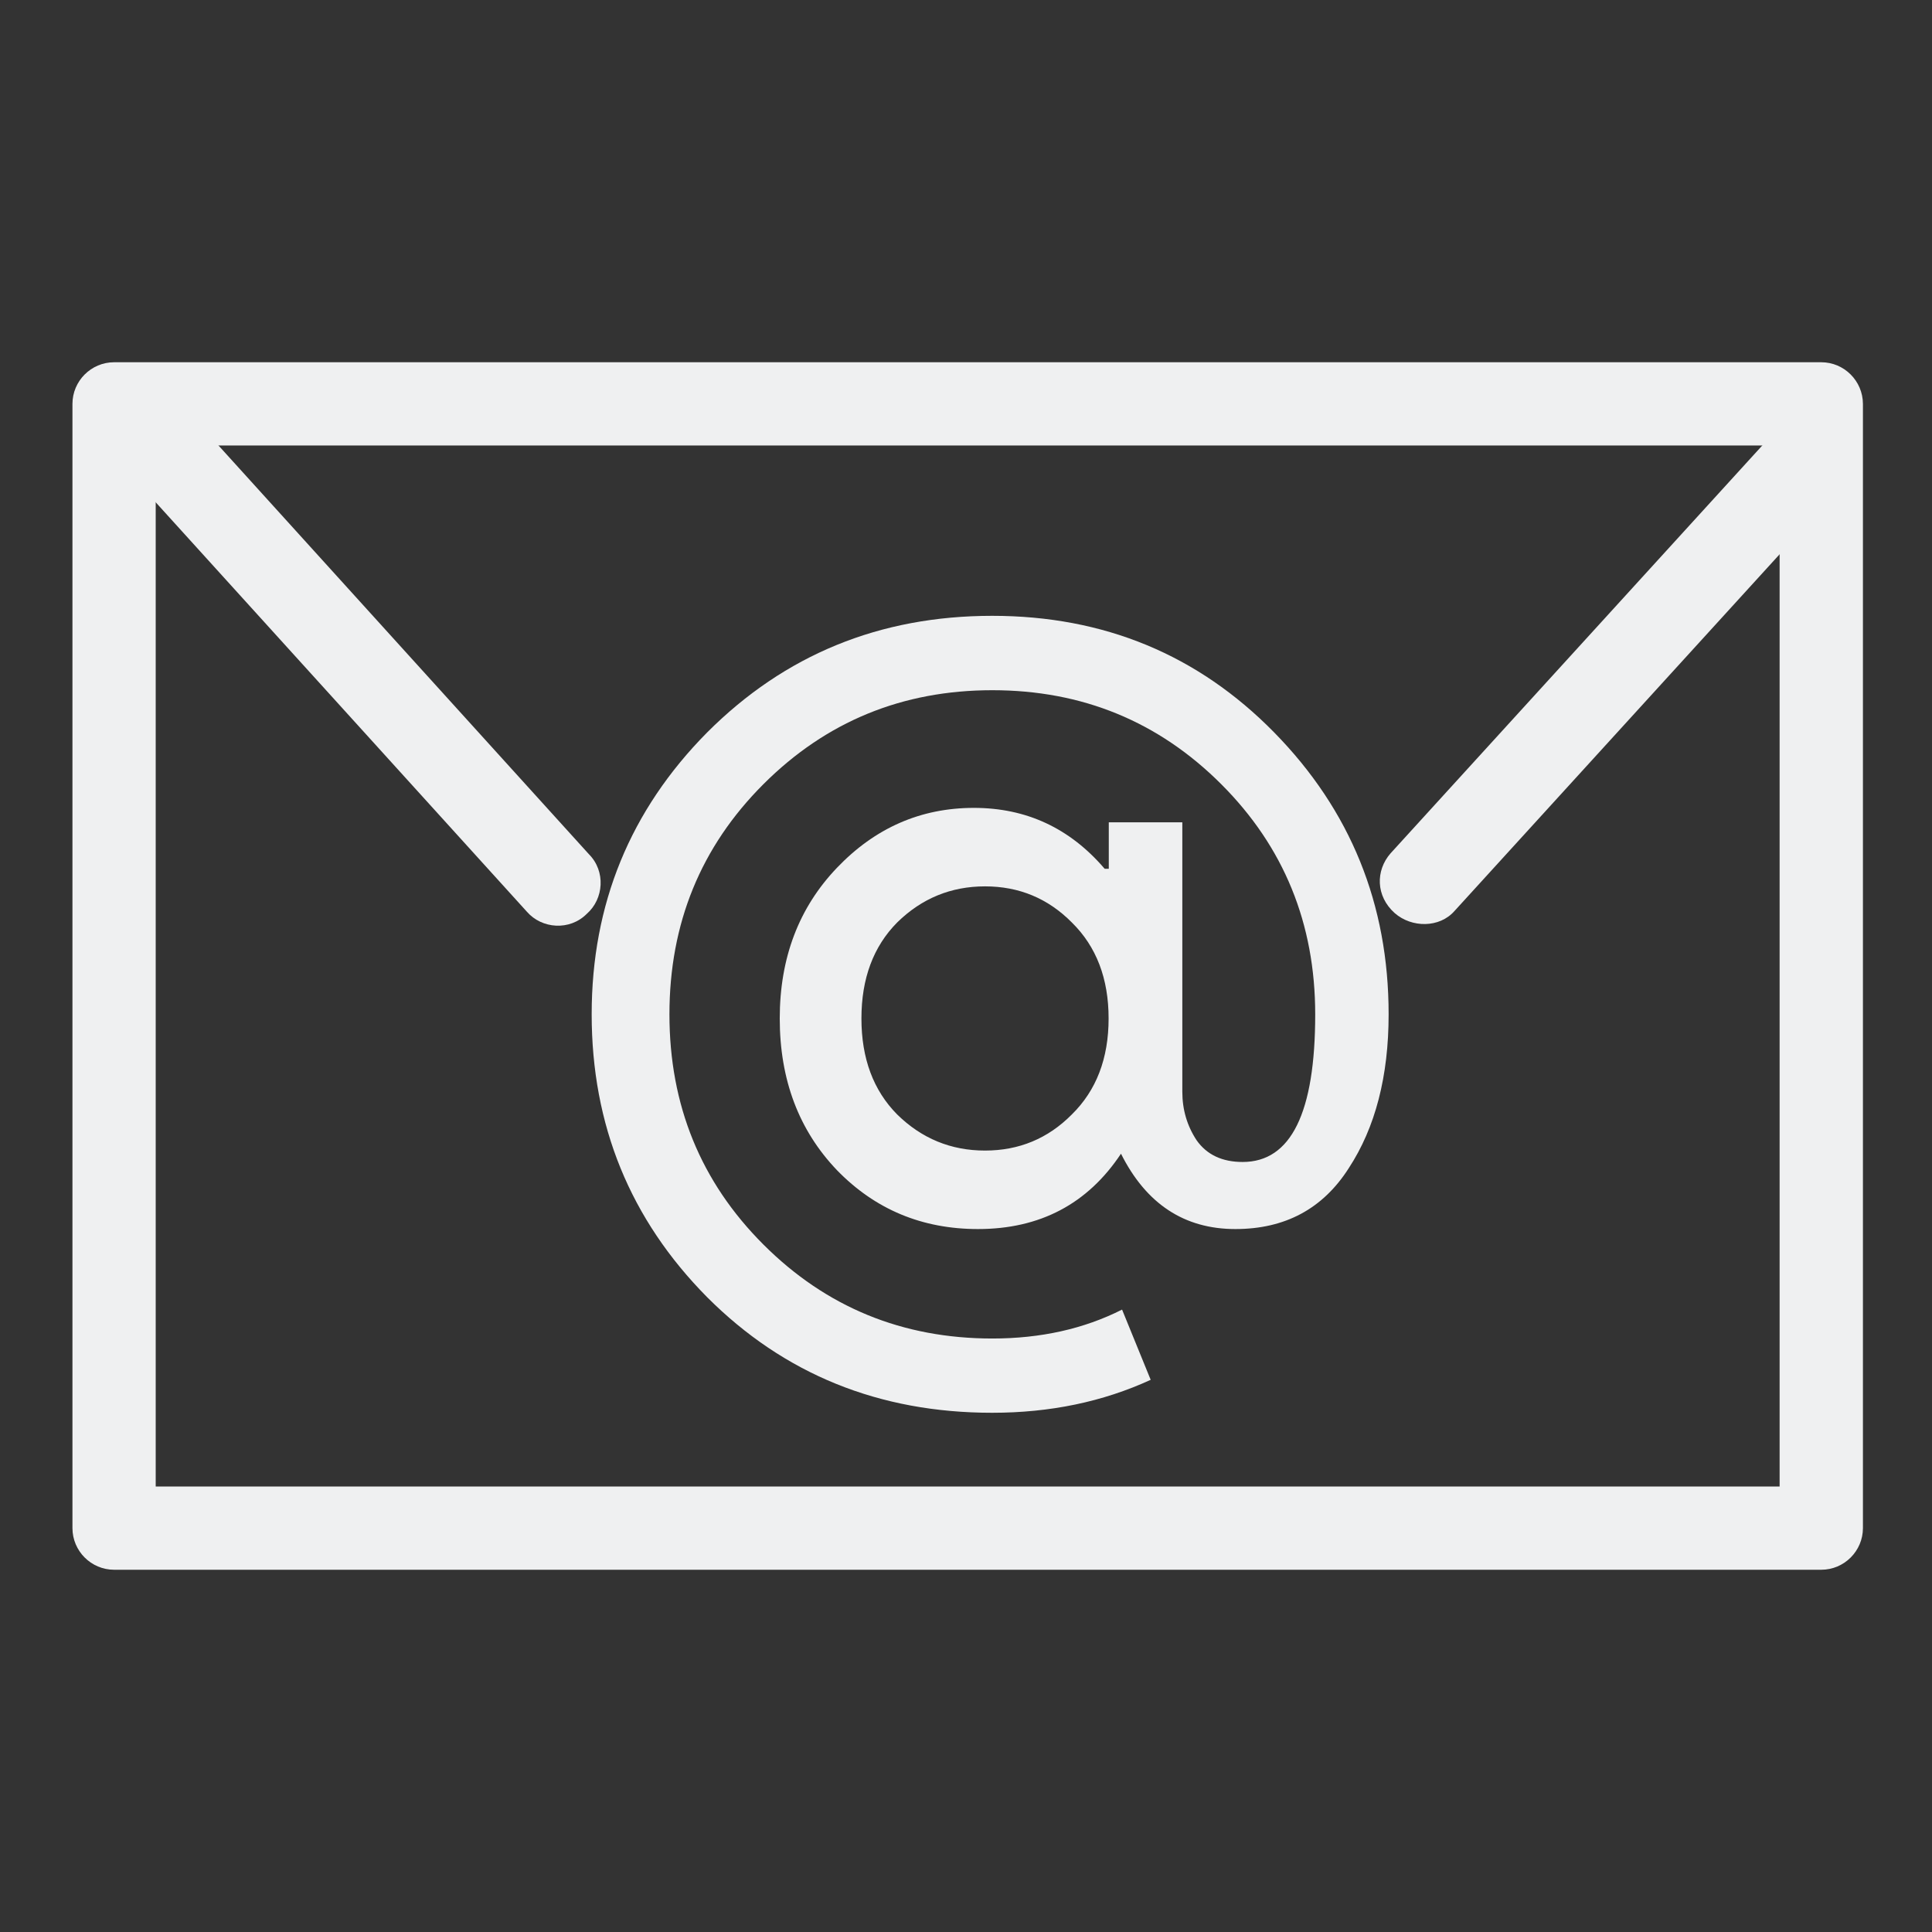 <?xml version="1.0" encoding="UTF-8" standalone="no"?>
<svg
   width="32"
   height="32"
   version="1.1"
   id="svg22"
   sodipodi:docname="mail.svg"
   inkscape:version="1.1.1 (3bf5ae0d25, 2021-09-20)"
   xmlns:inkscape="http://www.inkscape.org/namespaces/inkscape"
   xmlns:sodipodi="http://sodipodi.sourceforge.net/DTD/sodipodi-0.dtd"
   xmlns="http://www.w3.org/2000/svg"
   xmlns:svg="http://www.w3.org/2000/svg"
   xmlns:rdf="http://www.w3.org/1999/02/22-rdf-syntax-ns#"
   xmlns:cc="http://creativecommons.org/ns#"
   xmlns:dc="http://purl.org/dc/elements/1.1/">
  <rect width="100%" height="100%" fill="#333333" stroke="none"/>
  <g
     id="22-22-mail-unread-new"
     transform="translate(32,-22)">
    <rect
       style="opacity:0.001"
       width="22"
       height="22"
       x="0"
       y="0"
       id="rect2" />
    <path
       d="m 1.516,5.275 c 0,0.124 0.05,0.247 0.124,0.322 l 4.33,4.775 c 0.173,0.198 0.495,0.223 0.693,0.025 0.198,-0.173 0.223,-0.495 0.025,-0.693 L 2.382,4.953 C 2.209,4.755 1.888,4.73 1.69,4.928 1.566,5.003 1.516,5.151 1.516,5.275 Z"
       id="path8-7-7-3-2-8"
       style="fill:#4b8bd4;fill-opacity:1;stroke-width:0.247" />
    <path
       inkscape:connector-curvature="0"
       id="path4252-3-3-0-5-5-7-7"
       style="font-style:normal;font-variant:normal;font-weight:normal;font-stretch:normal;font-size:18.526px;line-height:125%;font-family:'Product Sans';-inkscape-font-specification:'Product Sans';letter-spacing:0px;word-spacing:0px;fill:#4b8bd4;fill-opacity:1;stroke:none;stroke-width:0.281;stroke-linecap:butt;stroke-linejoin:miter;stroke-miterlimit:4;stroke-dasharray:none;stroke-opacity:0.85"
       d="m 11.323,6.9 q 1.892,0 3.185,1.317 Q 15.8,9.535 15.8,11.4 q 0,1.049 -0.45,1.737 -0.438,0.688 -1.281,0.688 -0.865,0 -1.292,-0.851 -0.565,0.851 -1.615,0.851 -0.946,0 -1.592,-0.664 -0.646,-0.676 -0.646,-1.714 0,-1.026 0.646,-1.702 0.646,-0.676 1.546,-0.676 0.888,0 1.477,0.688 h 0.046 V 9.232 h 0.831 v 3.043 q 0,0.303 0.162,0.548 0.173,0.245 0.519,0.245 0.819,0 0.819,-1.667 0,-1.539 -1.062,-2.6 -1.062,-1.061 -2.585,-1.061 -1.523,0 -2.585,1.061 -1.062,1.061 -1.062,2.6 0,1.539 1.062,2.6 1.062,1.061 2.585,1.061 0.819,0 1.465,-0.326 l 0.323,0.793 Q 12.304,15.9 11.323,15.9 9.408,15.9 8.104,14.594 6.8,13.277 6.8,11.4 6.8,9.535 8.104,8.217 9.419,6.9 11.323,6.9 Z m -1.073,5.631 q 0.415,0.408 0.992,0.408 0.577,0 0.981,-0.408 0.415,-0.408 0.415,-1.084 0,-0.676 -0.415,-1.084 -0.404,-0.408 -0.981,-0.408 -0.577,0 -0.992,0.408 -0.404,0.408 -0.404,1.084 0,0.676 0.404,1.084 z" />
    <path
       d="M 20.976,4 H 1.183 C 0.917,4 0.7,4.217 0.7,4.483 V 17.517 C 0.7,17.783 0.917,18 1.183,18 H 20.976 c 0.266,0 0.483,-0.217 0.483,-0.483 V 4.483 C 21.459,4.217 21.241,4 20.976,4 Z M 20.493,17.034 H 1.666 V 4.966 h 18.828 z"
       id="path2-1-3-6-9-9"
       style="fill:#4b8bd4;fill-opacity:1;stroke-width:0.241" />
    <path
       d="m 16.031,10.387 c 0.198,0.173 0.52,0.173 0.693,-0.025 l 4.33,-4.75 c 0.074,-0.099 0.124,-0.223 0.124,-0.322 0,-0.124 -0.05,-0.272 -0.173,-0.371 C 20.806,4.746 20.484,4.746 20.311,4.943 l -4.33,4.75 c -0.173,0.198 -0.173,0.495 0.05,0.693 z"
       id="path6-2-6-2-1-2"
       style="fill:#4b8bd4;fill-opacity:1;stroke-width:0.247" />
  </g>
  <g
     id="mail-unread-new"
     transform="translate(0,-32)">
    <rect
       style="opacity:0.001"
       width="32"
       height="32"
       x="0"
       y="0"
       id="rect7-5" />
    <path
       d="m 2.366,7.821 c 0,0.177 0.071,0.353 0.177,0.459 l 6.185,6.822 c 0.247,0.283 0.707,0.318 0.99,0.035 0.283,-0.247 0.318,-0.707 0.035,-0.99 L 3.603,7.362 C 3.356,7.079 2.897,7.043 2.614,7.326 2.437,7.432 2.366,7.644 2.366,7.821 Z"
       id="path8-7-7-0"
       style="fill:#4b8bd4;fill-opacity:1;stroke-width:0.353" />
    <path
       inkscape:connector-curvature="0"
       id="path4252-3-3-0-5-9"
       style="font-style:normal;font-variant:normal;font-weight:normal;font-stretch:normal;font-size:18.526px;line-height:125%;font-family:'Product Sans';-inkscape-font-specification:'Product Sans';letter-spacing:0px;word-spacing:0px;fill:#4b8bd4;fill-opacity:1;stroke:none;stroke-width:0.412;stroke-linecap:butt;stroke-linejoin:miter;stroke-miterlimit:4;stroke-dasharray:none;stroke-opacity:0.85"
       d="m 16.434,10.2 q 2.775,0 4.671,1.932 Q 23,14.064 23,16.8 q 0,1.539 -0.66,2.548 -0.643,1.009 -1.878,1.009 -1.269,0 -1.895,-1.248 -0.829,1.248 -2.369,1.248 -1.388,0 -2.335,-0.975 -0.948,-0.992 -0.948,-2.513 0,-1.505 0.948,-2.496 0.948,-0.992 2.268,-0.992 1.303,0 2.166,1.009 h 0.068 v -0.769 h 1.218 v 4.463 q 0,0.445 0.237,0.804 0.254,0.359 0.762,0.359 1.202,0 1.202,-2.445 0,-2.257 -1.557,-3.813 -1.557,-1.556 -3.791,-1.556 -2.234,0 -3.791,1.556 -1.557,1.556 -1.557,3.813 0,2.257 1.557,3.813 1.557,1.556 3.791,1.556 1.202,0 2.149,-0.479 l 0.474,1.163 Q 17.872,23.4 16.434,23.4 13.625,23.4 11.712,21.485 9.8,19.553 9.8,16.8 9.8,14.064 11.712,12.132 13.642,10.2 16.434,10.2 Z m -1.574,8.259 q 0.609,0.598 1.455,0.598 0.846,0 1.438,-0.598 0.609,-0.598 0.609,-1.59 0,-0.992 -0.609,-1.59 -0.592,-0.598 -1.438,-0.598 -0.846,0 -1.455,0.598 -0.592,0.598 -0.592,1.59 0,0.992 0.592,1.59 z" />
    <path
       d="M 30.166,6 H 1.89 C 1.51,6 1.2,6.31 1.2,6.69 V 25.31 C 1.2,25.69 1.51,26 1.89,26 h 28.276 c 0.379,0 0.69,-0.31 0.69,-0.69 V 6.69 C 30.855,6.31 30.545,6 30.166,6 Z m -0.69,18.621 H 2.579 V 7.379 h 26.897 z"
       id="path2-1-3-3"
       style="fill:#4b8bd4;fill-opacity:1;stroke-width:0.345" />
    <path
       d="m 23.101,15.124 c 0.283,0.247 0.742,0.247 0.99,-0.035 l 6.185,-6.786 c 0.106,-0.141 0.177,-0.318 0.177,-0.459 0,-0.177 -0.071,-0.389 -0.247,-0.53 -0.283,-0.247 -0.742,-0.247 -0.99,0.035 l -6.185,6.786 c -0.247,0.283 -0.247,0.707 0.071,0.99 z"
       id="path6-2-6-6"
       style="fill:#4b8bd4;fill-opacity:1;stroke-width:0.353" />
  </g>
  <defs
     id="defs26" />
  <sodipodi:namedview
     pagecolor="#ffffff"
     bordercolor="#666666"
     borderopacity="1"
     objecttolerance="10"
     gridtolerance="10"
     guidetolerance="10"
     inkscape:pageopacity="0"
     inkscape:pageshadow="2"
     inkscape:window-width="1920"
     inkscape:window-height="1007"
     id="namedview24"
     showgrid="false"
     inkscape:zoom="4.90625"
     inkscape:cx="35.872611"
     inkscape:cy="1.1210191"
     inkscape:window-x="0"
     inkscape:window-y="0"
     inkscape:window-maximized="1"
     inkscape:current-layer="svg22"
     inkscape:document-rotation="0"
     inkscape:lockguides="false"
     inkscape:pagecheckerboard="0">
    <inkscape:grid
       type="xygrid"
       id="grid880"
       originx="0"
       originy="0" />
  </sodipodi:namedview>
  <g
     id="mail-unread"
     transform="translate(32,10)">
    <rect
       style="opacity:0.001"
       width="32"
       height="32"
       x="-32"
       y="-10"
       id="rect7-3" />
    <path
       d="M -1.834,-4 H -30.11 C -30.49,-4 -30.8,-3.69 -30.8,-3.31 V 15.31 C -30.8,15.69 -30.49,16 -30.11,16 h 28.276 c 0.379,0 0.69,-0.31 0.69,-0.69 V -3.31 C -1.145,-3.69 -1.455,-4 -1.834,-4 Z m -0.69,18.621 H -29.421 V -2.621 h 26.897 z"
       id="path2-1"
       style="fill:#eff0f1;fill-opacity:1;stroke-width:0.345" />
    <path
       d="m -8.899,5.124 c 0.283,0.247 0.742,0.247 0.99,-0.035 l 6.185,-6.786 c 0.106,-0.141 0.177,-0.318 0.177,-0.459 0,-0.177 -0.071,-0.389 -0.247,-0.53 -0.283,-0.247 -0.742,-0.247 -0.99,0.035 l -6.185,6.786 c -0.247,0.283 -0.247,0.707 0.071,0.99 z"
       id="path6-2"
       style="fill:#eff0f1;fill-opacity:1;stroke-width:0.353" />
    <path
       d="m -29.634,-2.179 c 0,0.177 0.071,0.353 0.177,0.459 l 6.185,6.822 c 0.247,0.283 0.707,0.318 0.99,0.035 0.283,-0.247 0.318,-0.707 0.035,-0.99 l -6.15,-6.786 c -0.247,-0.283 -0.707,-0.318 -0.99,-0.035 -0.177,0.106 -0.247,0.318 -0.247,0.495 z"
       id="path8-7"
       style="fill:#eff0f1;fill-opacity:1;stroke-width:0.353" />
    <path
       inkscape:connector-curvature="0"
       id="path4252-3-3-0"
       style="font-style:normal;font-variant:normal;font-weight:normal;font-stretch:normal;font-size:18.526px;line-height:125%;font-family:'Product Sans';-inkscape-font-specification:'Product Sans';letter-spacing:0px;word-spacing:0px;fill:#eff0f1;fill-opacity:1;stroke:none;stroke-width:0.412;stroke-linecap:butt;stroke-linejoin:miter;stroke-miterlimit:4;stroke-dasharray:none;stroke-opacity:0.85"
       d="m -15.566,0.2 q 2.775,0 4.671,1.932 Q -9,4.064 -9,6.8 q 0,1.539 -0.66,2.548 -0.643,1.009 -1.878,1.009 -1.269,0 -1.895,-1.248 -0.829,1.248 -2.369,1.248 -1.388,0 -2.335,-0.975 -0.948,-0.992 -0.948,-2.513 0,-1.505 0.948,-2.496 0.948,-0.992 2.268,-0.992 1.303,0 2.166,1.009 h 0.068 V 3.62 h 1.218 v 4.463 q 0,0.445 0.237,0.804 0.254,0.359 0.762,0.359 1.202,0 1.202,-2.445 0,-2.257 -1.557,-3.813 -1.557,-1.556 -3.791,-1.556 -2.234,0 -3.791,1.556 -1.557,1.556 -1.557,3.813 0,2.257 1.557,3.813 1.557,1.556 3.791,1.556 1.202,0 2.149,-0.479 l 0.474,1.163 Q -14.128,13.4 -15.566,13.4 q -2.809,0 -4.722,-1.915 Q -22.2,9.553 -22.2,6.8 -22.2,4.064 -20.288,2.132 -18.358,0.2 -15.566,0.2 Z m -1.574,8.259 q 0.609,0.598 1.455,0.598 0.846,0 1.438,-0.598 0.609,-0.598 0.609,-1.59 0,-0.992 -0.609,-1.59 -0.592,-0.598 -1.438,-0.598 -0.846,0 -1.455,0.598 -0.592,0.598 -0.592,1.59 0,0.992 0.592,1.59 z" />
  </g>
  <g
     id="22-22-mail-unread"
     transform="translate(32,10)">
    <rect
       style="opacity:0.001"
       width="22"
       height="22"
       x="0"
       y="0"
       id="rect2-6" />
    <path
       d="M 20.976,4 H 1.183 C 0.917,4 0.7,4.217 0.7,4.483 V 17.517 C 0.7,17.783 0.917,18 1.183,18 H 20.976 c 0.266,0 0.483,-0.217 0.483,-0.483 V 4.483 C 21.459,4.217 21.241,4 20.976,4 Z M 20.493,17.034 H 1.666 V 4.966 h 18.828 z"
       id="path2-1-3-6-0"
       style="fill:#eff0f1;fill-opacity:1;stroke-width:0.241" />
    <path
       d="m 16.031,10.387 c 0.198,0.173 0.52,0.173 0.693,-0.025 l 4.33,-4.75 c 0.074,-0.099 0.124,-0.223 0.124,-0.322 0,-0.124 -0.05,-0.272 -0.173,-0.371 C 20.806,4.746 20.484,4.746 20.311,4.943 l -4.33,4.75 c -0.173,0.198 -0.173,0.495 0.05,0.693 z"
       id="path6-2-6-2-6"
       style="fill:#eff0f1;fill-opacity:1;stroke-width:0.247" />
    <path
       d="m 1.516,5.275 c 0,0.124 0.05,0.247 0.124,0.322 l 4.33,4.775 c 0.173,0.198 0.495,0.223 0.693,0.025 0.198,-0.173 0.223,-0.495 0.025,-0.693 L 2.382,4.953 C 2.209,4.755 1.888,4.73 1.69,4.928 1.566,5.003 1.516,5.151 1.516,5.275 Z"
       id="path8-7-7-3-26"
       style="fill:#eff0f1;fill-opacity:1;stroke-width:0.247" />
    <path
       inkscape:connector-curvature="0"
       id="path4252-3-3-0-5-5-1"
       style="font-style:normal;font-variant:normal;font-weight:normal;font-stretch:normal;font-size:18.526px;line-height:125%;font-family:'Product Sans';-inkscape-font-specification:'Product Sans';letter-spacing:0px;word-spacing:0px;fill:#eff0f1;fill-opacity:1;stroke:none;stroke-width:0.281;stroke-linecap:butt;stroke-linejoin:miter;stroke-miterlimit:4;stroke-dasharray:none;stroke-opacity:0.85"
       d="m 11.373,6.9 q 1.892,0 3.185,1.317 Q 15.85,9.535 15.85,11.4 q 0,1.049 -0.45,1.737 -0.438,0.688 -1.281,0.688 -0.865,0 -1.292,-0.851 -0.565,0.851 -1.615,0.851 -0.946,0 -1.592,-0.664 -0.646,-0.676 -0.646,-1.714 0,-1.026 0.646,-1.702 0.646,-0.676 1.546,-0.676 0.888,0 1.477,0.688 h 0.046 V 9.232 h 0.831 v 3.043 q 0,0.303 0.162,0.548 0.173,0.245 0.519,0.245 0.819,0 0.819,-1.667 0,-1.539 -1.062,-2.6 -1.062,-1.061 -2.585,-1.061 -1.523,0 -2.585,1.061 -1.062,1.061 -1.062,2.6 0,1.539 1.062,2.6 1.062,1.061 2.585,1.061 0.819,0 1.465,-0.326 l 0.323,0.793 Q 12.354,15.9 11.373,15.9 9.458,15.9 8.154,14.594 6.85,13.277 6.85,11.4 6.85,9.535 8.154,8.217 9.469,6.9 11.373,6.9 Z m -1.073,5.631 q 0.415,0.408 0.992,0.408 0.577,0 0.981,-0.408 0.415,-0.408 0.415,-1.084 0,-0.676 -0.415,-1.084 -0.404,-0.408 -0.981,-0.408 -0.577,0 -0.992,0.408 -0.404,0.408 -0.404,1.084 0,0.676 0.404,1.084 z" />
  </g>
</svg>
